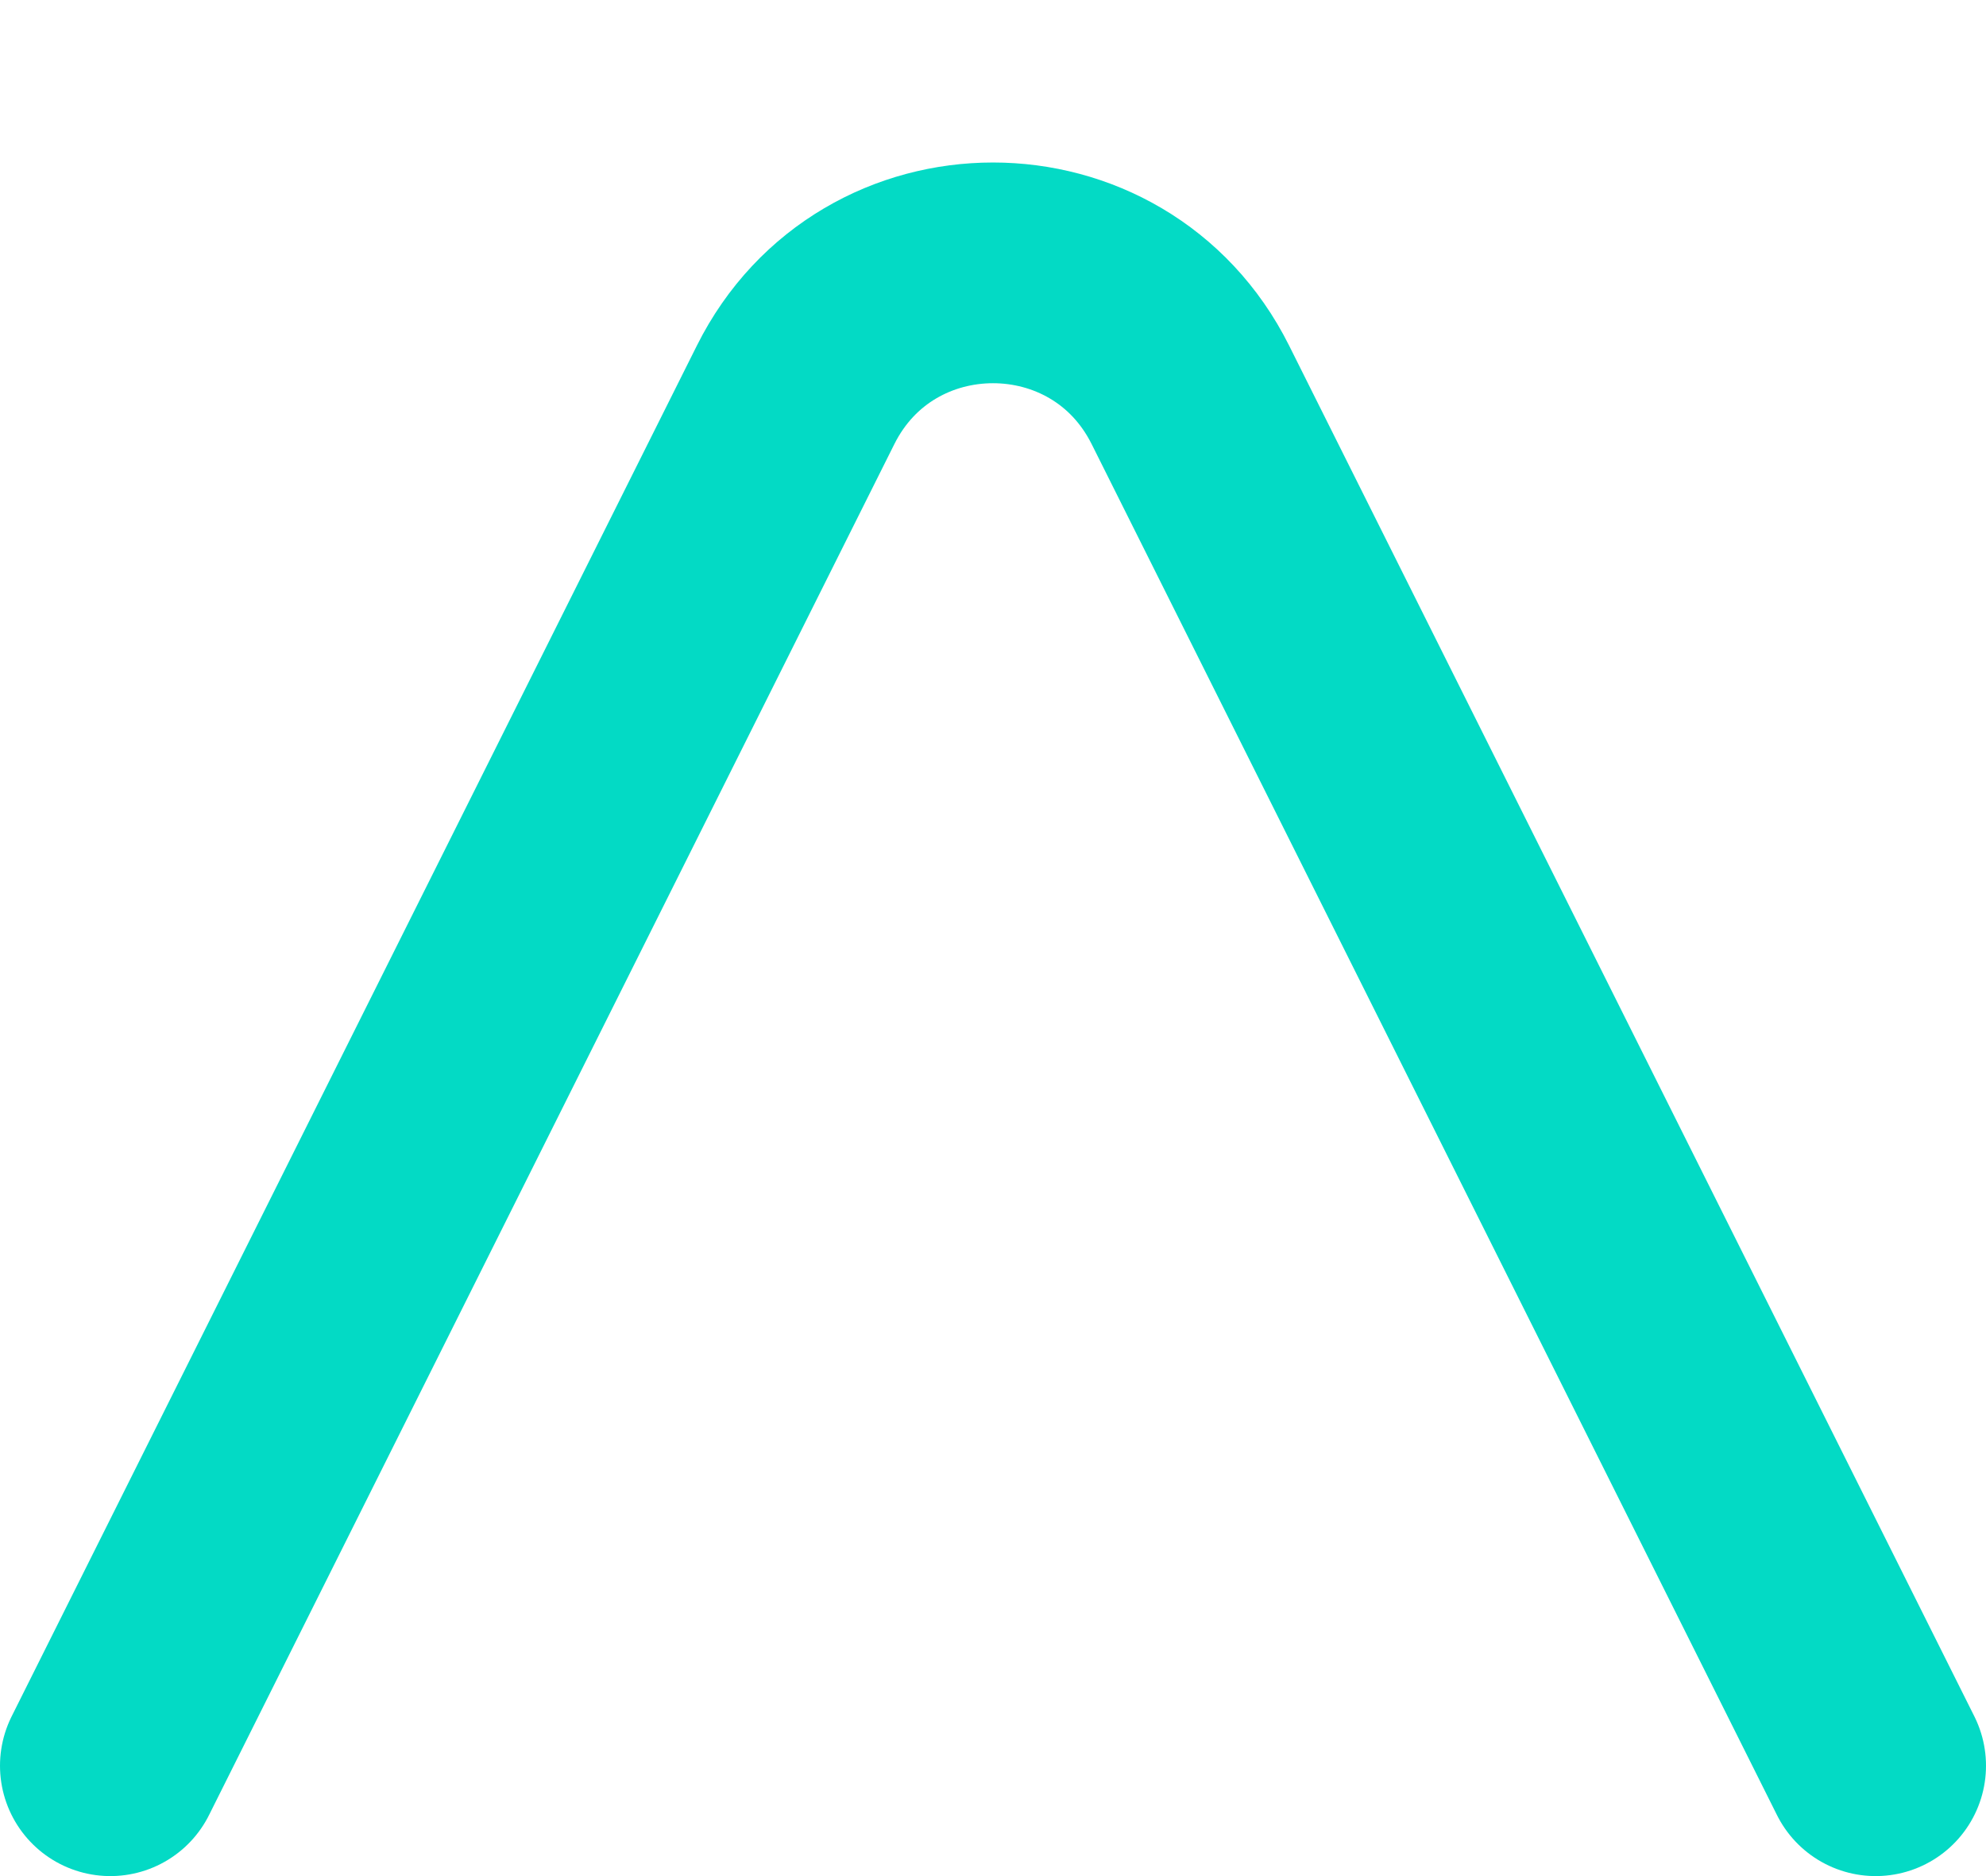 <svg width="18" height="17" viewBox="0 0 18 17" fill="none" xmlns="http://www.w3.org/2000/svg">
<path d="M17 16L10.789 3.578C10.052 2.104 7.948 2.104 7.211 3.578L1 16" stroke="#03DAC5" stroke-width="2" stroke-linecap="round" stroke-linejoin="round"/>
</svg>

